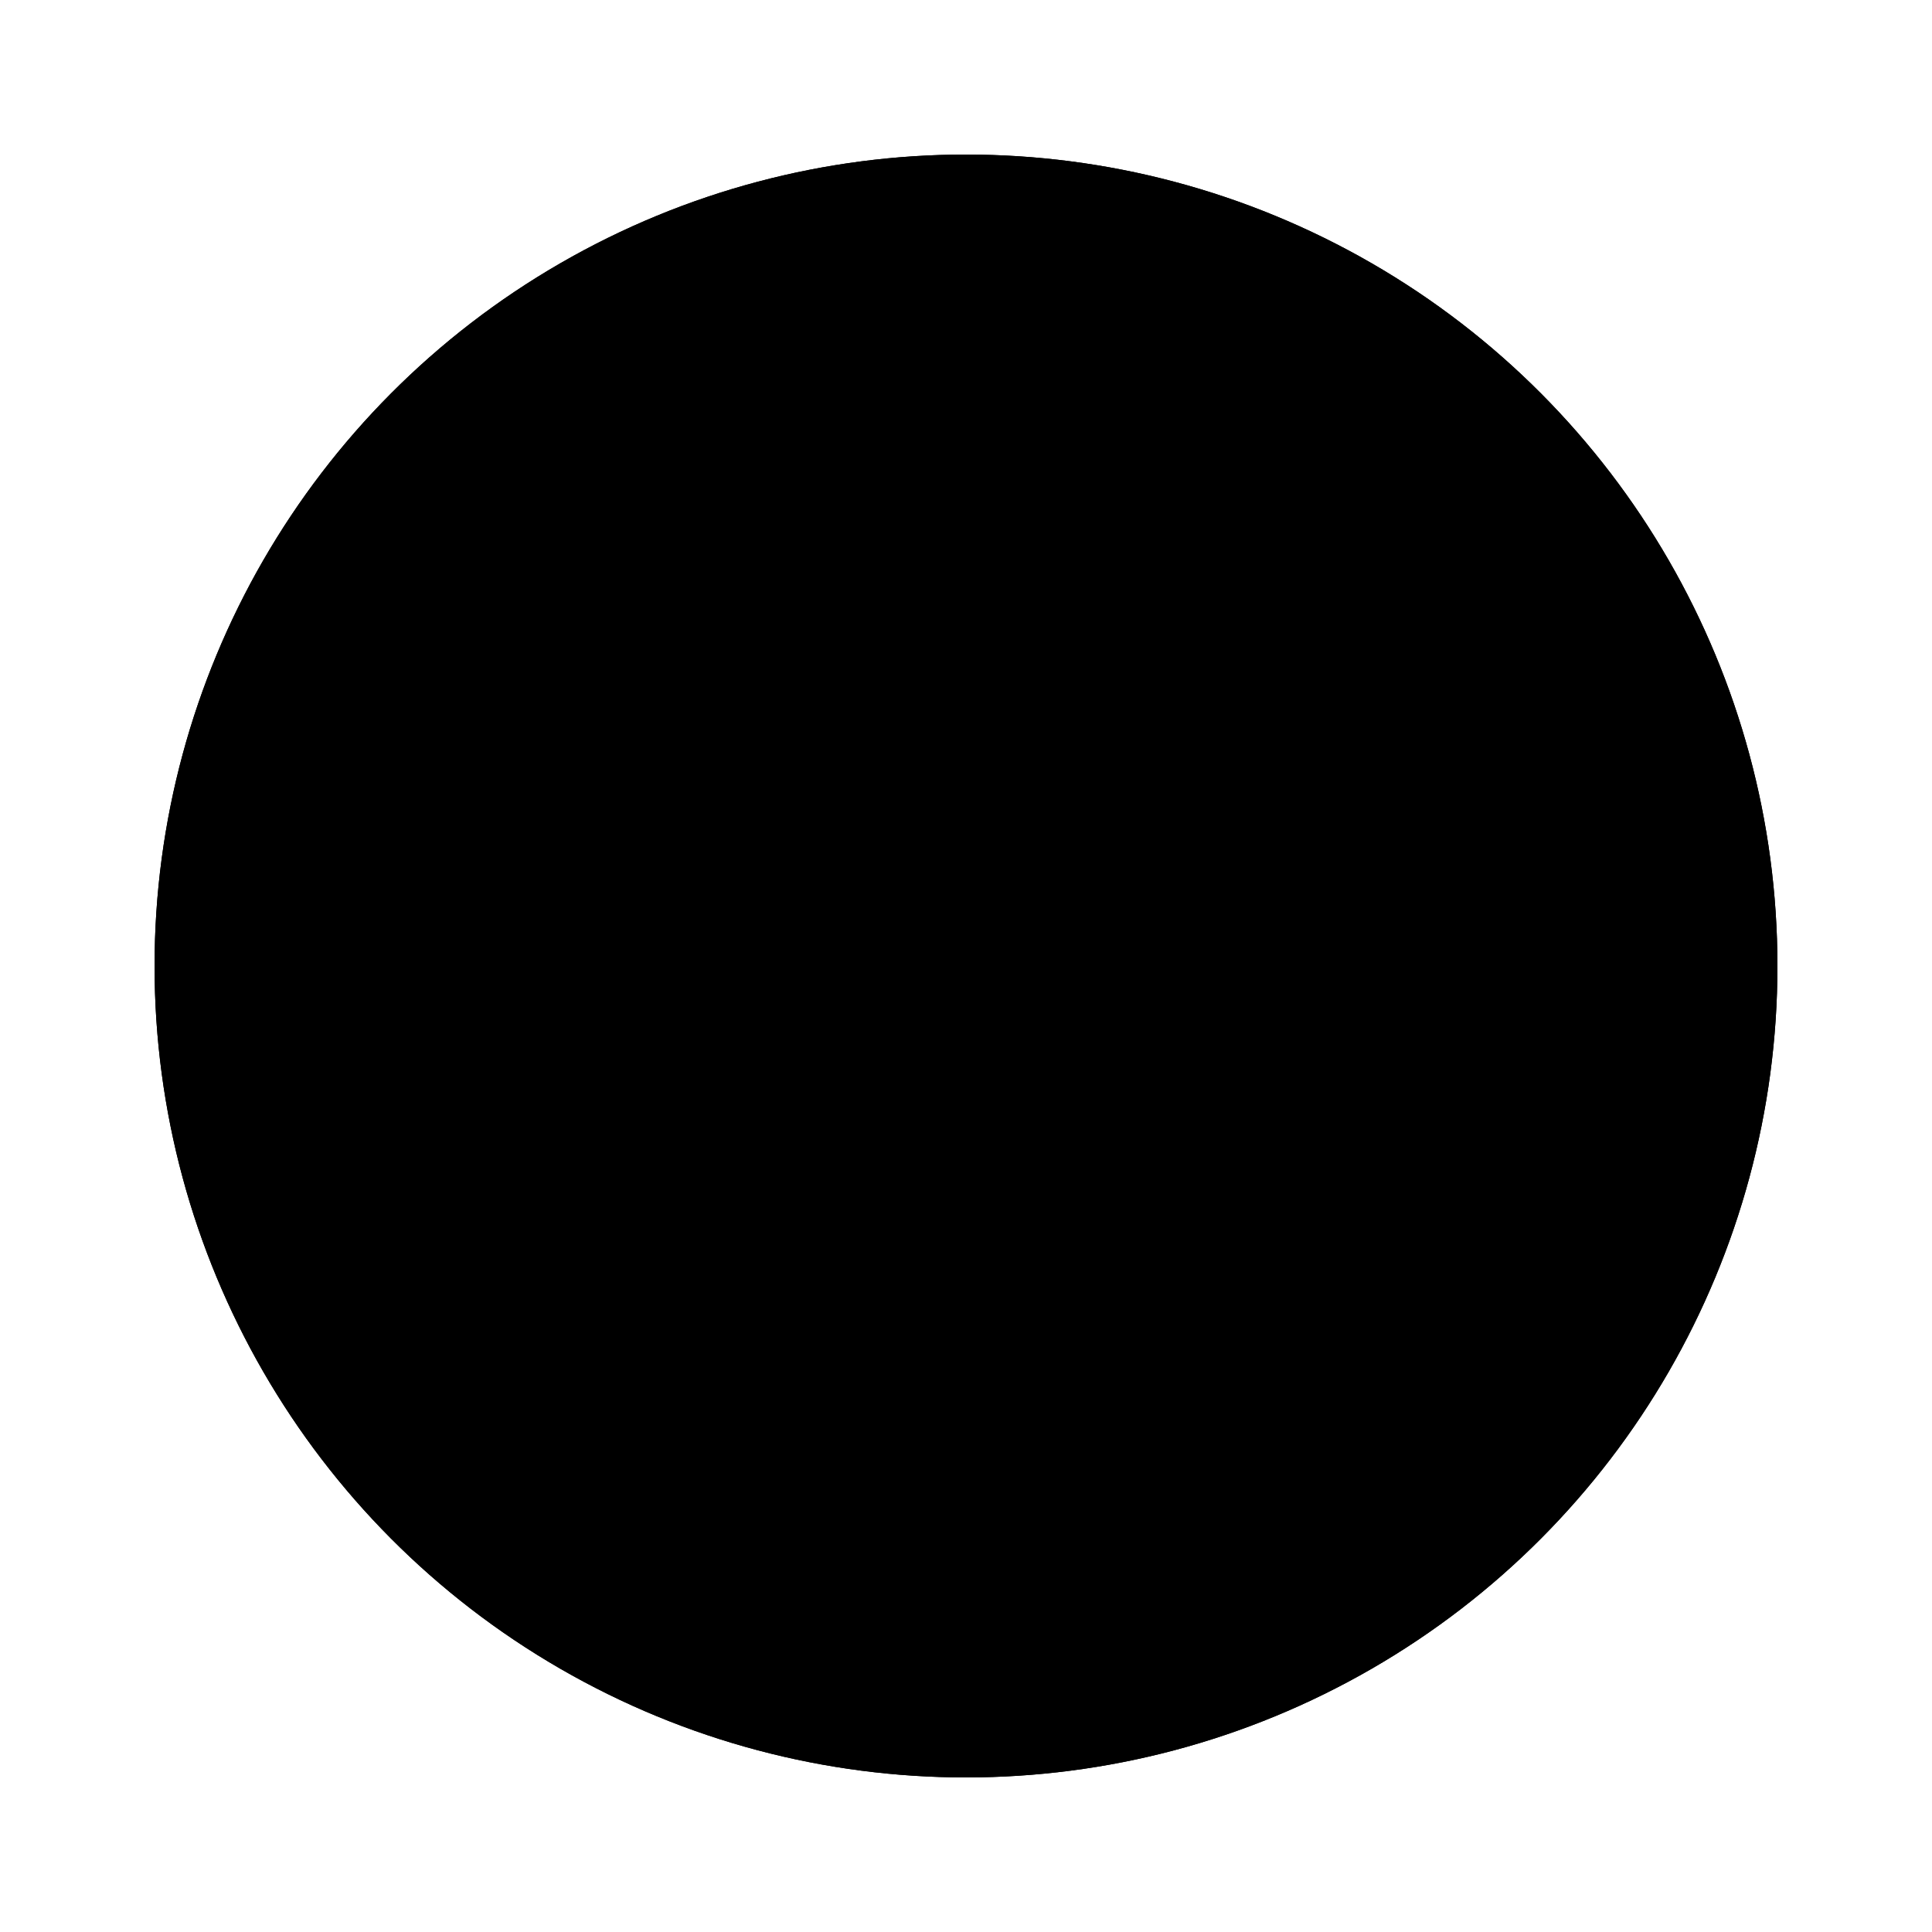 <svg viewBox="0 0 100 100" class="css-kn46u7" xmlns="http://www.w3.org/2000/svg"><circle cx="50" cy="50" r="42" stroke-width="10px" class="chakra-progress__track css-7gn891"></circle><circle cx="50" cy="50" r="42" stroke-width="10px" class="chakra-progress__indicator css-12v3dfu" stroke-dashoffset="66" stroke-dasharray="53.85 210.15"></circle></svg>